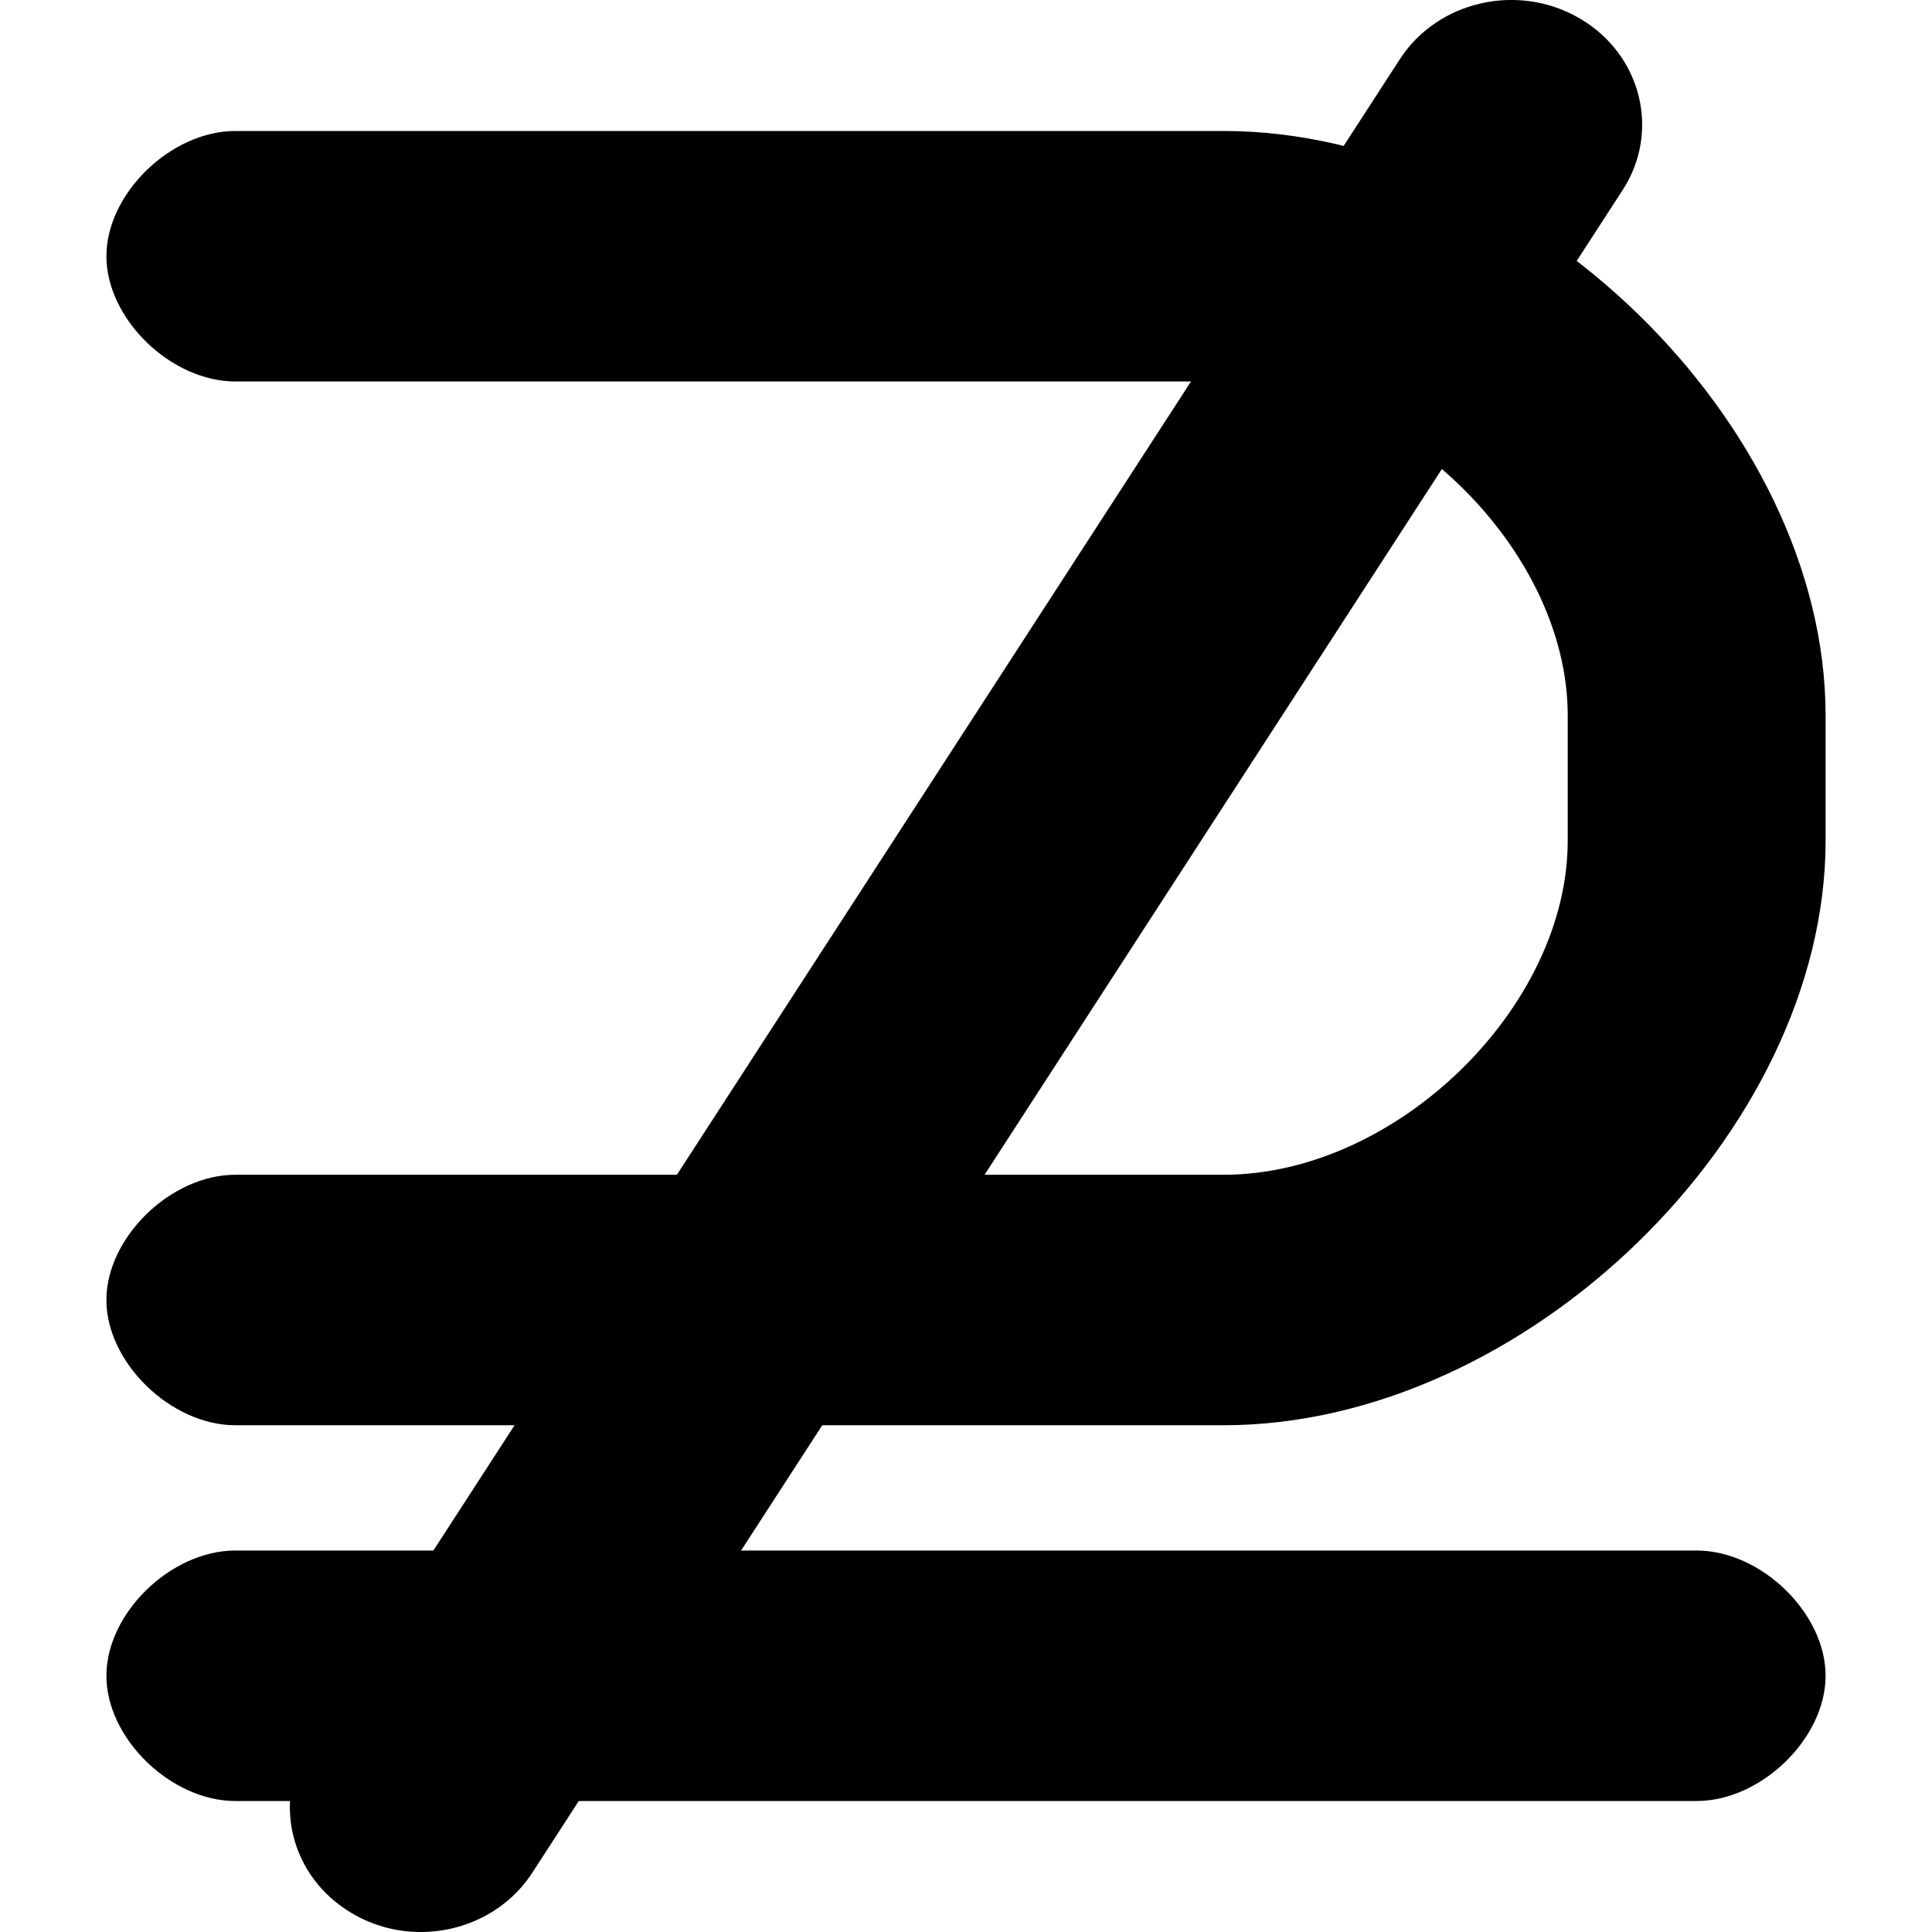<svg xmlns="http://www.w3.org/2000/svg" viewBox="0 0 40 40">
  <path d="M25.339 2.712c6.229 0 12.458 6.05 12.458 12.102v2.593c0 6.05-6.23 12.101-12.458 12.101H4.873c-1.335 0-2.67-1.296-2.67-2.593 0-1.296 1.335-2.593 2.67-2.593h20.466c3.56 0 7.119-3.458 7.119-6.915v-2.593c0-3.458-3.56-6.916-7.119-6.916H4.873c-1.335 0-2.67-1.296-2.67-2.593s1.335-2.593 2.67-2.593zm9.788 29.39c1.335 0 2.67 1.296 2.67 2.593s-1.335 2.593-2.67 2.593H4.873c-1.335 0-2.67-1.296-2.67-2.593s1.335-2.593 2.67-2.593z"/>
  <path d="M11.02 38.774c-.514.79-1.4 1.226-2.31 1.226-.488 0-.98-.125-1.42-.386-1.277-.748-1.67-2.337-.885-3.55L28.983 1.225c.785-1.212 2.456-1.59 3.73-.84 1.273.748 1.668 2.338.882 3.55z"/>
</svg>
